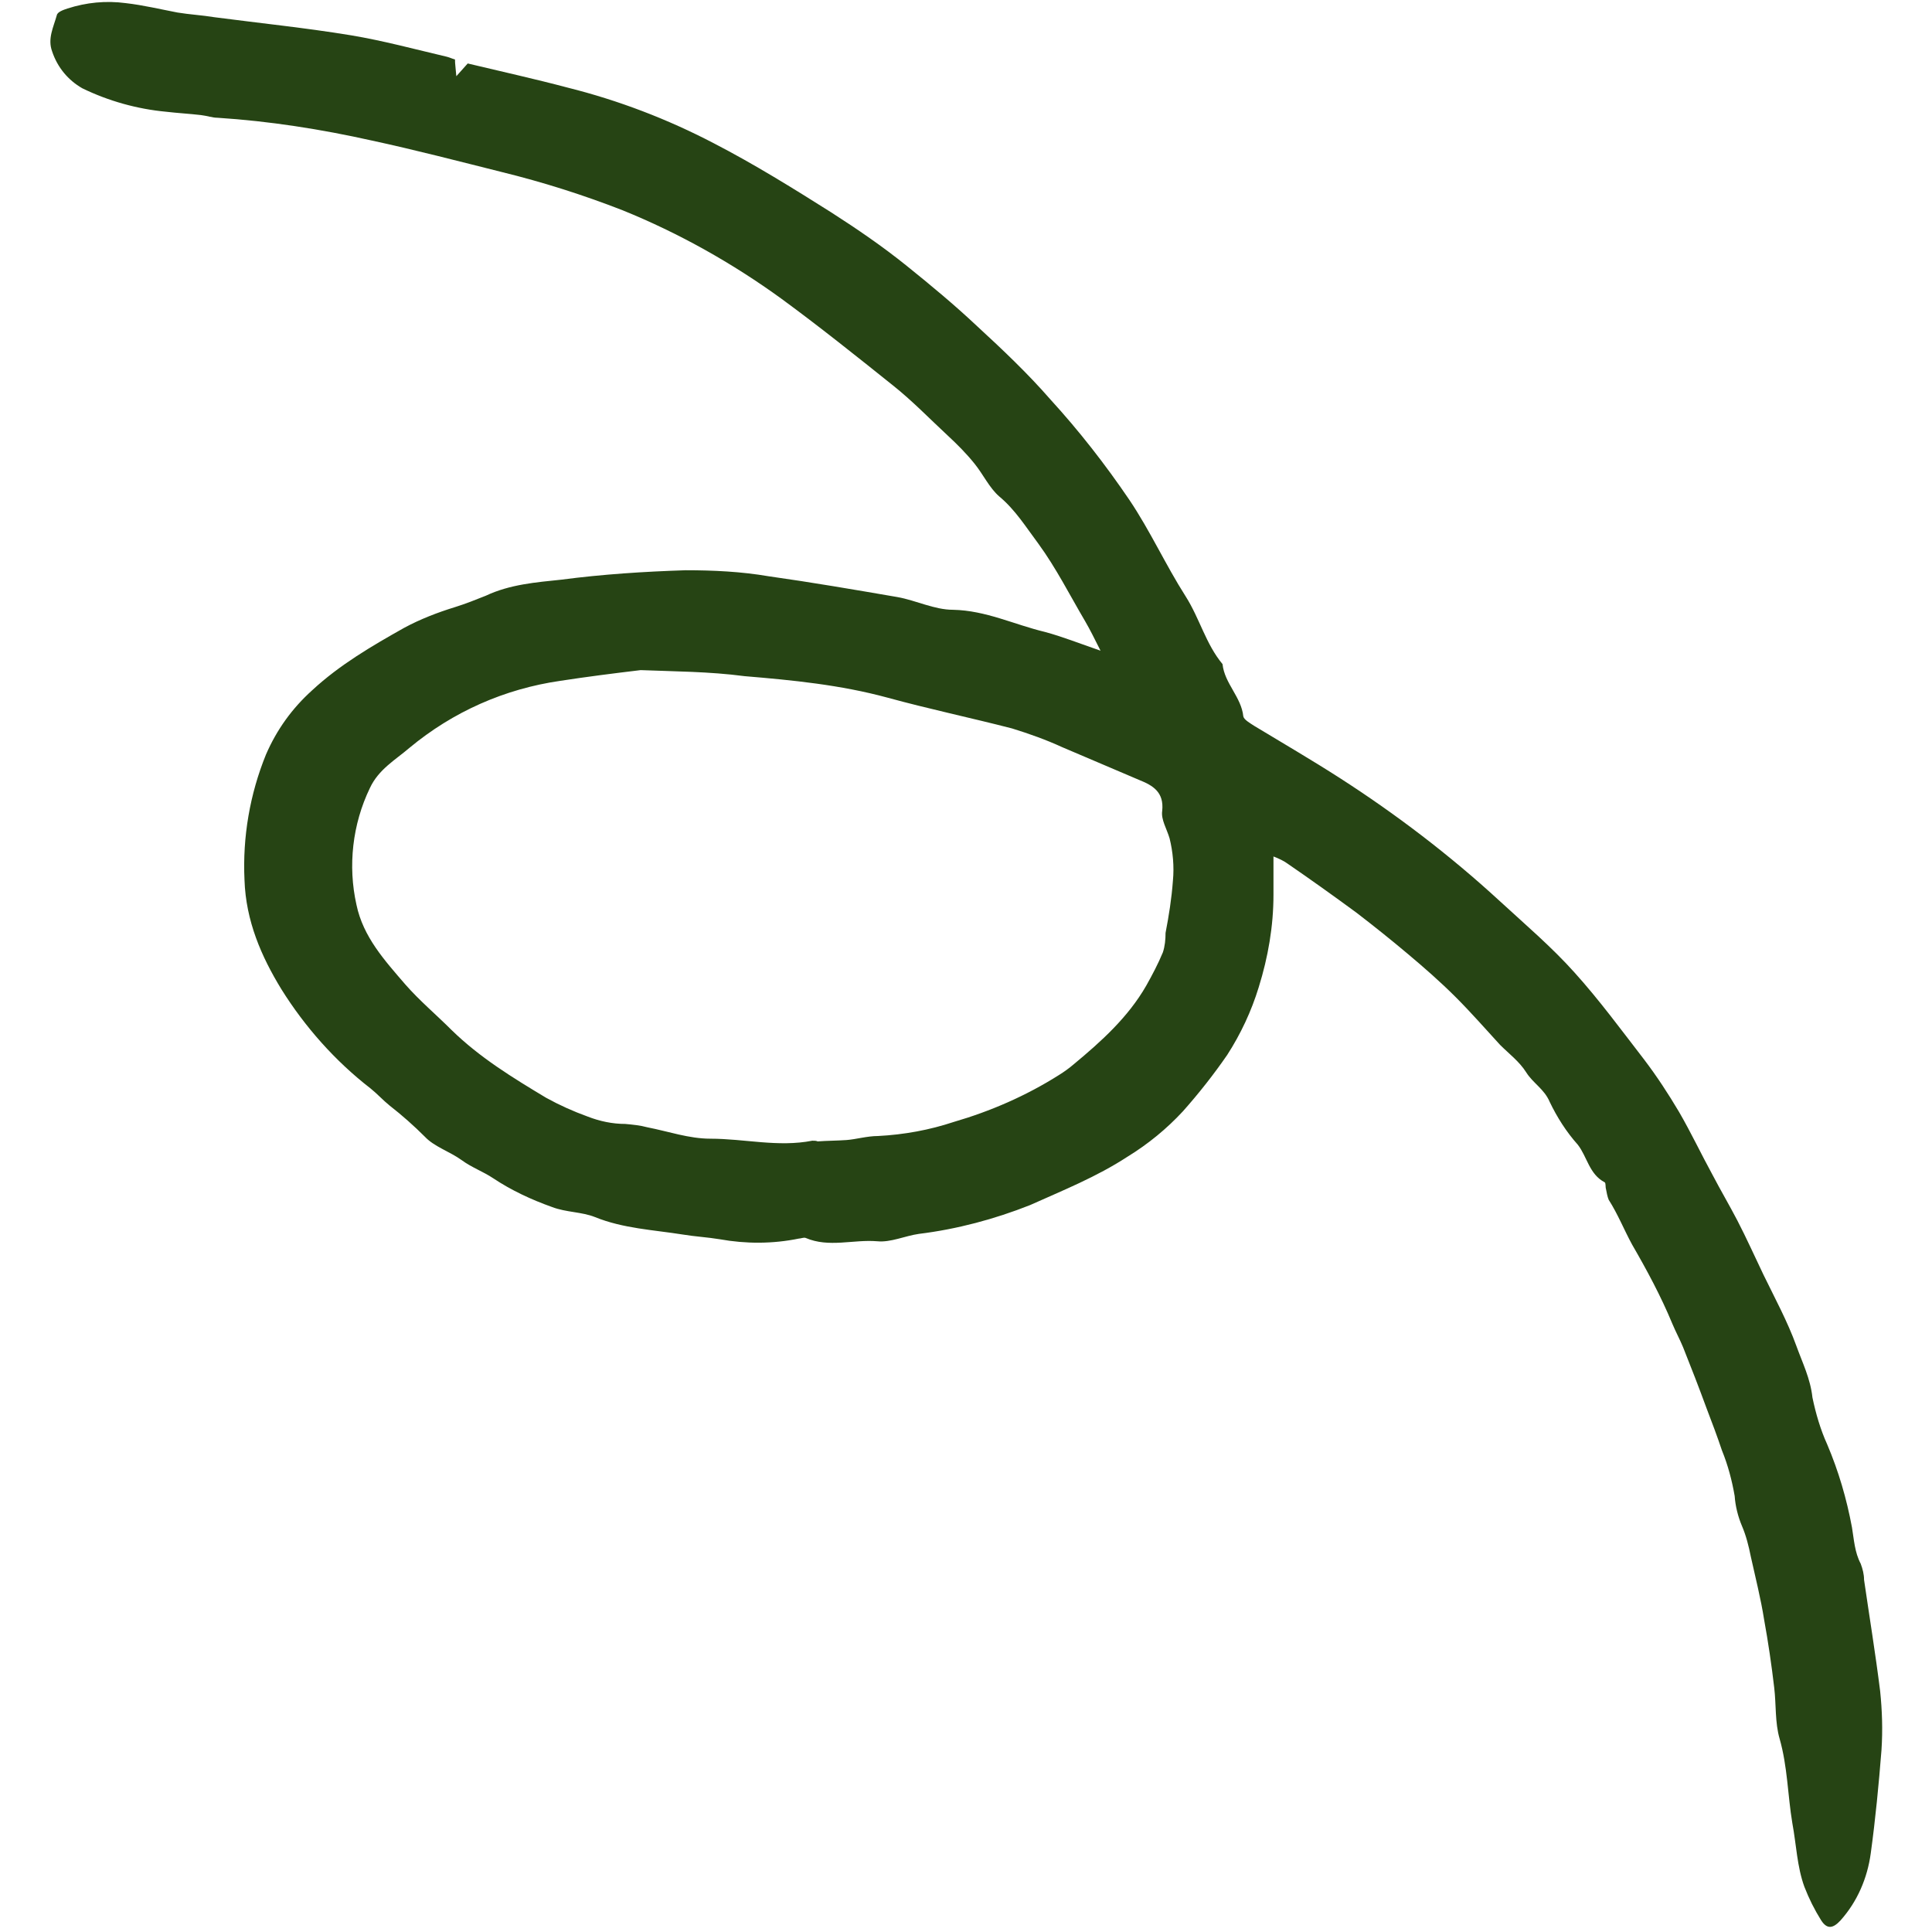 <svg xmlns="http://www.w3.org/2000/svg" xmlns:xlink="http://www.w3.org/1999/xlink" width="500" zoomAndPan="magnify" viewBox="0 0 375 375" height="500" preserveAspectRatio="xMidYMid meet" version="1.2"><defs><clipPath id="ee689ba29a"><path d="M 9.203 0 L 365.453 0 L 365.453 375 L 9.203 375 Z M 9.203 0 "/></clipPath></defs><g id="9af7c8a4d1"><g clip-rule="nonzero" clip-path="url(#ee689ba29a)"><path style=" stroke:none;fill-rule:nonzero;fill:#264414;fill-opacity:1;" d="M 247.18 166.242 L 247.18 173.66 C 247.18 179.773 246.141 185.762 244.32 191.613 C 242.887 196.301 240.805 200.723 238.203 204.758 C 235.602 208.531 232.738 212.172 229.617 215.688 C 226.492 219.07 222.852 222.062 218.816 224.535 C 212.832 228.438 206.324 231.039 199.949 233.902 C 193.055 236.633 185.77 238.586 178.352 239.496 C 175.621 239.887 172.887 241.188 170.285 240.93 C 165.602 240.539 160.918 242.23 156.363 240.277 C 155.973 240.148 155.453 240.406 155.062 240.406 C 149.988 241.449 144.781 241.449 139.707 240.539 C 137.367 240.148 134.895 240.016 132.551 239.625 C 126.828 238.715 120.973 238.457 115.508 236.242 C 112.906 235.203 109.914 235.332 107.18 234.293 C 103.145 232.859 99.242 231.039 95.73 228.699 C 93.777 227.395 91.566 226.617 89.613 225.184 C 87.273 223.492 84.281 222.582 82.457 220.629 C 80.375 218.547 78.035 216.465 75.691 214.645 C 74.391 213.605 73.219 212.305 71.918 211.262 C 65.023 205.926 59.168 199.293 54.613 192.004 C 50.711 185.629 47.719 178.734 47.457 170.797 C 47.066 162.469 48.5 154.141 51.621 146.465 C 53.703 141.652 56.695 137.488 60.598 133.977 C 65.934 129.031 72.18 125.387 78.426 121.875 C 81.547 120.184 84.93 118.883 88.312 117.84 C 90.395 117.191 92.348 116.41 94.297 115.629 C 98.984 113.418 104.059 113.027 109 112.508 C 116.938 111.465 125.004 110.945 133.074 110.684 C 138.535 110.684 143.871 110.945 149.207 111.855 C 157.535 113.027 165.859 114.457 174.188 115.891 C 177.832 116.539 181.344 118.359 184.988 118.359 C 191.363 118.492 196.828 121.223 202.812 122.656 C 206.195 123.566 209.449 124.867 213.613 126.297 C 212.441 123.957 211.531 122.133 210.621 120.574 C 207.629 115.5 205.023 110.293 201.512 105.48 C 199.168 102.355 197.09 98.973 193.965 96.371 C 192.012 94.68 190.844 92.078 189.152 89.996 C 187.59 88.043 185.77 86.223 183.945 84.531 C 180.434 81.277 177.051 77.766 173.277 74.773 C 166.121 69.047 158.965 63.324 151.68 57.988 C 142.18 51.094 131.77 45.238 120.84 40.812 C 113.164 37.82 105.359 35.348 97.422 33.398 C 89.094 31.316 80.637 29.105 72.18 27.281 C 62.289 25.07 52.273 23.508 42.254 22.859 C 41.211 22.859 40.172 22.469 39 22.336 C 36.789 22.078 34.445 21.949 32.234 21.688 C 26.641 21.168 21.043 19.605 15.969 17.133 C 13.238 15.57 11.156 13.102 10.117 9.977 C 9.203 7.504 10.375 5.293 11.027 2.949 C 11.156 2.301 12.328 1.91 13.109 1.648 C 16.75 0.48 20.523 0.09 24.43 0.609 C 27.812 1 31.062 1.781 34.445 2.43 C 36.789 2.82 39.262 2.949 41.602 3.34 C 50.582 4.512 59.43 5.422 68.145 6.855 C 74.391 7.895 80.637 9.586 86.754 11.02 C 87.273 11.148 87.793 11.41 88.312 11.539 C 88.312 12.449 88.445 13.102 88.574 14.793 L 90.785 12.32 C 97.293 13.879 103.797 15.312 110.172 17.004 C 120.062 19.477 129.559 23.117 138.535 27.801 C 146.344 31.836 153.891 36.52 161.309 41.203 C 166.383 44.457 171.324 47.84 176.008 51.613 C 180.695 55.387 185.246 59.16 189.672 63.324 C 194.617 67.879 199.43 72.43 203.855 77.504 C 209.449 83.621 214.523 90.125 219.207 97.023 C 223.242 103.008 226.234 109.645 230.137 115.758 C 232.867 120.055 234.039 124.996 237.293 128.902 C 237.684 132.672 240.938 135.277 241.328 139.051 C 241.457 139.699 242.629 140.352 243.41 140.871 C 249.004 144.254 254.598 147.508 260.062 151.02 C 270.992 158.047 281.402 165.984 291.031 174.832 C 295.973 179.383 301.18 183.809 305.602 188.754 C 310.418 194.086 314.711 199.941 319.133 205.668 C 321.605 208.922 323.816 212.305 325.898 215.816 C 328.242 219.852 330.195 224.012 332.406 228.047 C 333.969 231.039 335.66 233.902 337.219 236.895 C 339.043 240.406 340.602 243.922 342.293 247.434 C 344.508 251.988 346.977 256.543 348.668 261.227 C 349.84 264.477 351.402 267.602 351.793 271.246 C 352.441 274.367 353.355 277.488 354.656 280.352 C 356.867 285.559 358.43 290.891 359.469 296.484 C 359.859 298.828 359.988 301.301 361.16 303.512 C 361.551 304.555 361.812 305.594 361.812 306.637 C 362.852 313.793 364.023 320.949 364.934 328.234 C 365.324 332.008 365.453 335.781 365.195 339.684 C 364.672 346.32 364.023 353.086 363.113 359.723 C 362.461 364.535 360.512 369.09 357.258 372.734 C 355.824 374.293 354.656 374.555 353.484 372.734 C 352.184 370.652 351.141 368.57 350.23 366.227 C 348.801 362.324 348.668 358.031 347.891 353.867 C 346.977 348.402 346.977 342.938 345.418 337.473 C 344.508 334.348 344.766 330.836 344.375 327.582 C 343.855 323.16 343.207 318.734 342.426 314.441 C 341.773 310.277 340.734 306.246 339.82 302.082 C 339.434 300.129 338.91 298.047 338.129 296.227 C 337.352 294.406 336.828 292.324 336.699 290.371 C 336.18 287.379 335.398 284.387 334.227 281.523 C 333.316 278.789 332.277 276.059 331.234 273.324 C 329.805 269.422 328.242 265.391 326.68 261.484 C 326.031 259.926 325.25 258.492 324.598 256.934 C 322.387 251.598 319.656 246.523 316.793 241.578 C 315.23 238.715 314.059 235.723 312.238 232.859 C 311.977 232.211 311.848 231.43 311.719 230.777 C 311.586 230.391 311.719 229.609 311.457 229.477 C 308.465 227.918 308.074 224.535 306.254 222.191 C 304.043 219.719 302.219 216.855 300.789 213.863 C 299.746 211.391 297.535 210.223 296.234 208.141 C 294.934 206.059 292.852 204.496 291.16 202.805 C 288.297 199.684 285.566 196.559 282.574 193.566 C 279.578 190.574 276.457 187.84 273.203 185.109 C 269.953 182.375 266.699 179.773 263.316 177.172 C 258.891 173.918 254.34 170.668 249.785 167.543 C 249.262 167.152 248.223 166.633 247.18 166.242 Z M 124.355 130.07 C 118.891 130.723 113.816 131.371 108.742 132.152 C 97.941 133.715 87.922 138.137 79.465 145.164 C 76.734 147.508 73.48 149.328 71.789 152.973 C 68.406 159.996 67.496 168.066 69.188 175.609 C 70.488 181.855 74.652 186.41 78.684 191.094 C 81.418 194.219 84.672 196.949 87.664 199.941 C 93.129 205.277 99.504 209.18 106.008 213.082 C 108.609 214.516 111.215 215.688 114.074 216.727 C 116.418 217.637 118.891 218.156 121.363 218.156 C 122.793 218.289 124.227 218.418 125.656 218.809 C 129.688 219.59 133.723 221.02 137.887 221.02 C 144.523 221.02 151.027 222.711 157.664 221.41 C 158.055 221.41 158.445 221.41 158.703 221.543 C 160.527 221.41 162.477 221.41 164.301 221.281 C 166.121 221.152 168.332 220.5 170.414 220.5 C 175.488 220.238 180.434 219.328 185.117 217.77 C 192.273 215.688 199.168 212.695 205.547 208.66 C 206.586 208.008 207.496 207.359 208.406 206.578 C 213.742 202.152 218.945 197.469 222.461 191.355 C 223.633 189.273 224.801 187.062 225.715 184.848 C 226.102 183.68 226.234 182.379 226.234 181.074 C 226.883 177.691 227.406 174.441 227.664 170.926 C 227.926 168.195 227.664 165.332 227.016 162.73 C 226.492 160.91 225.324 159.086 225.582 157.395 C 225.973 153.754 223.762 152.449 221.16 151.41 C 216.215 149.328 211.141 147.117 206.195 145.035 C 203.074 143.602 199.82 142.434 196.438 141.391 C 188.371 139.309 180.305 137.617 172.238 135.406 C 163.129 132.934 153.891 132.023 144.523 131.242 C 137.625 130.332 130.859 130.332 124.355 130.07 Z M 124.355 130.07 "/></g></g></svg>